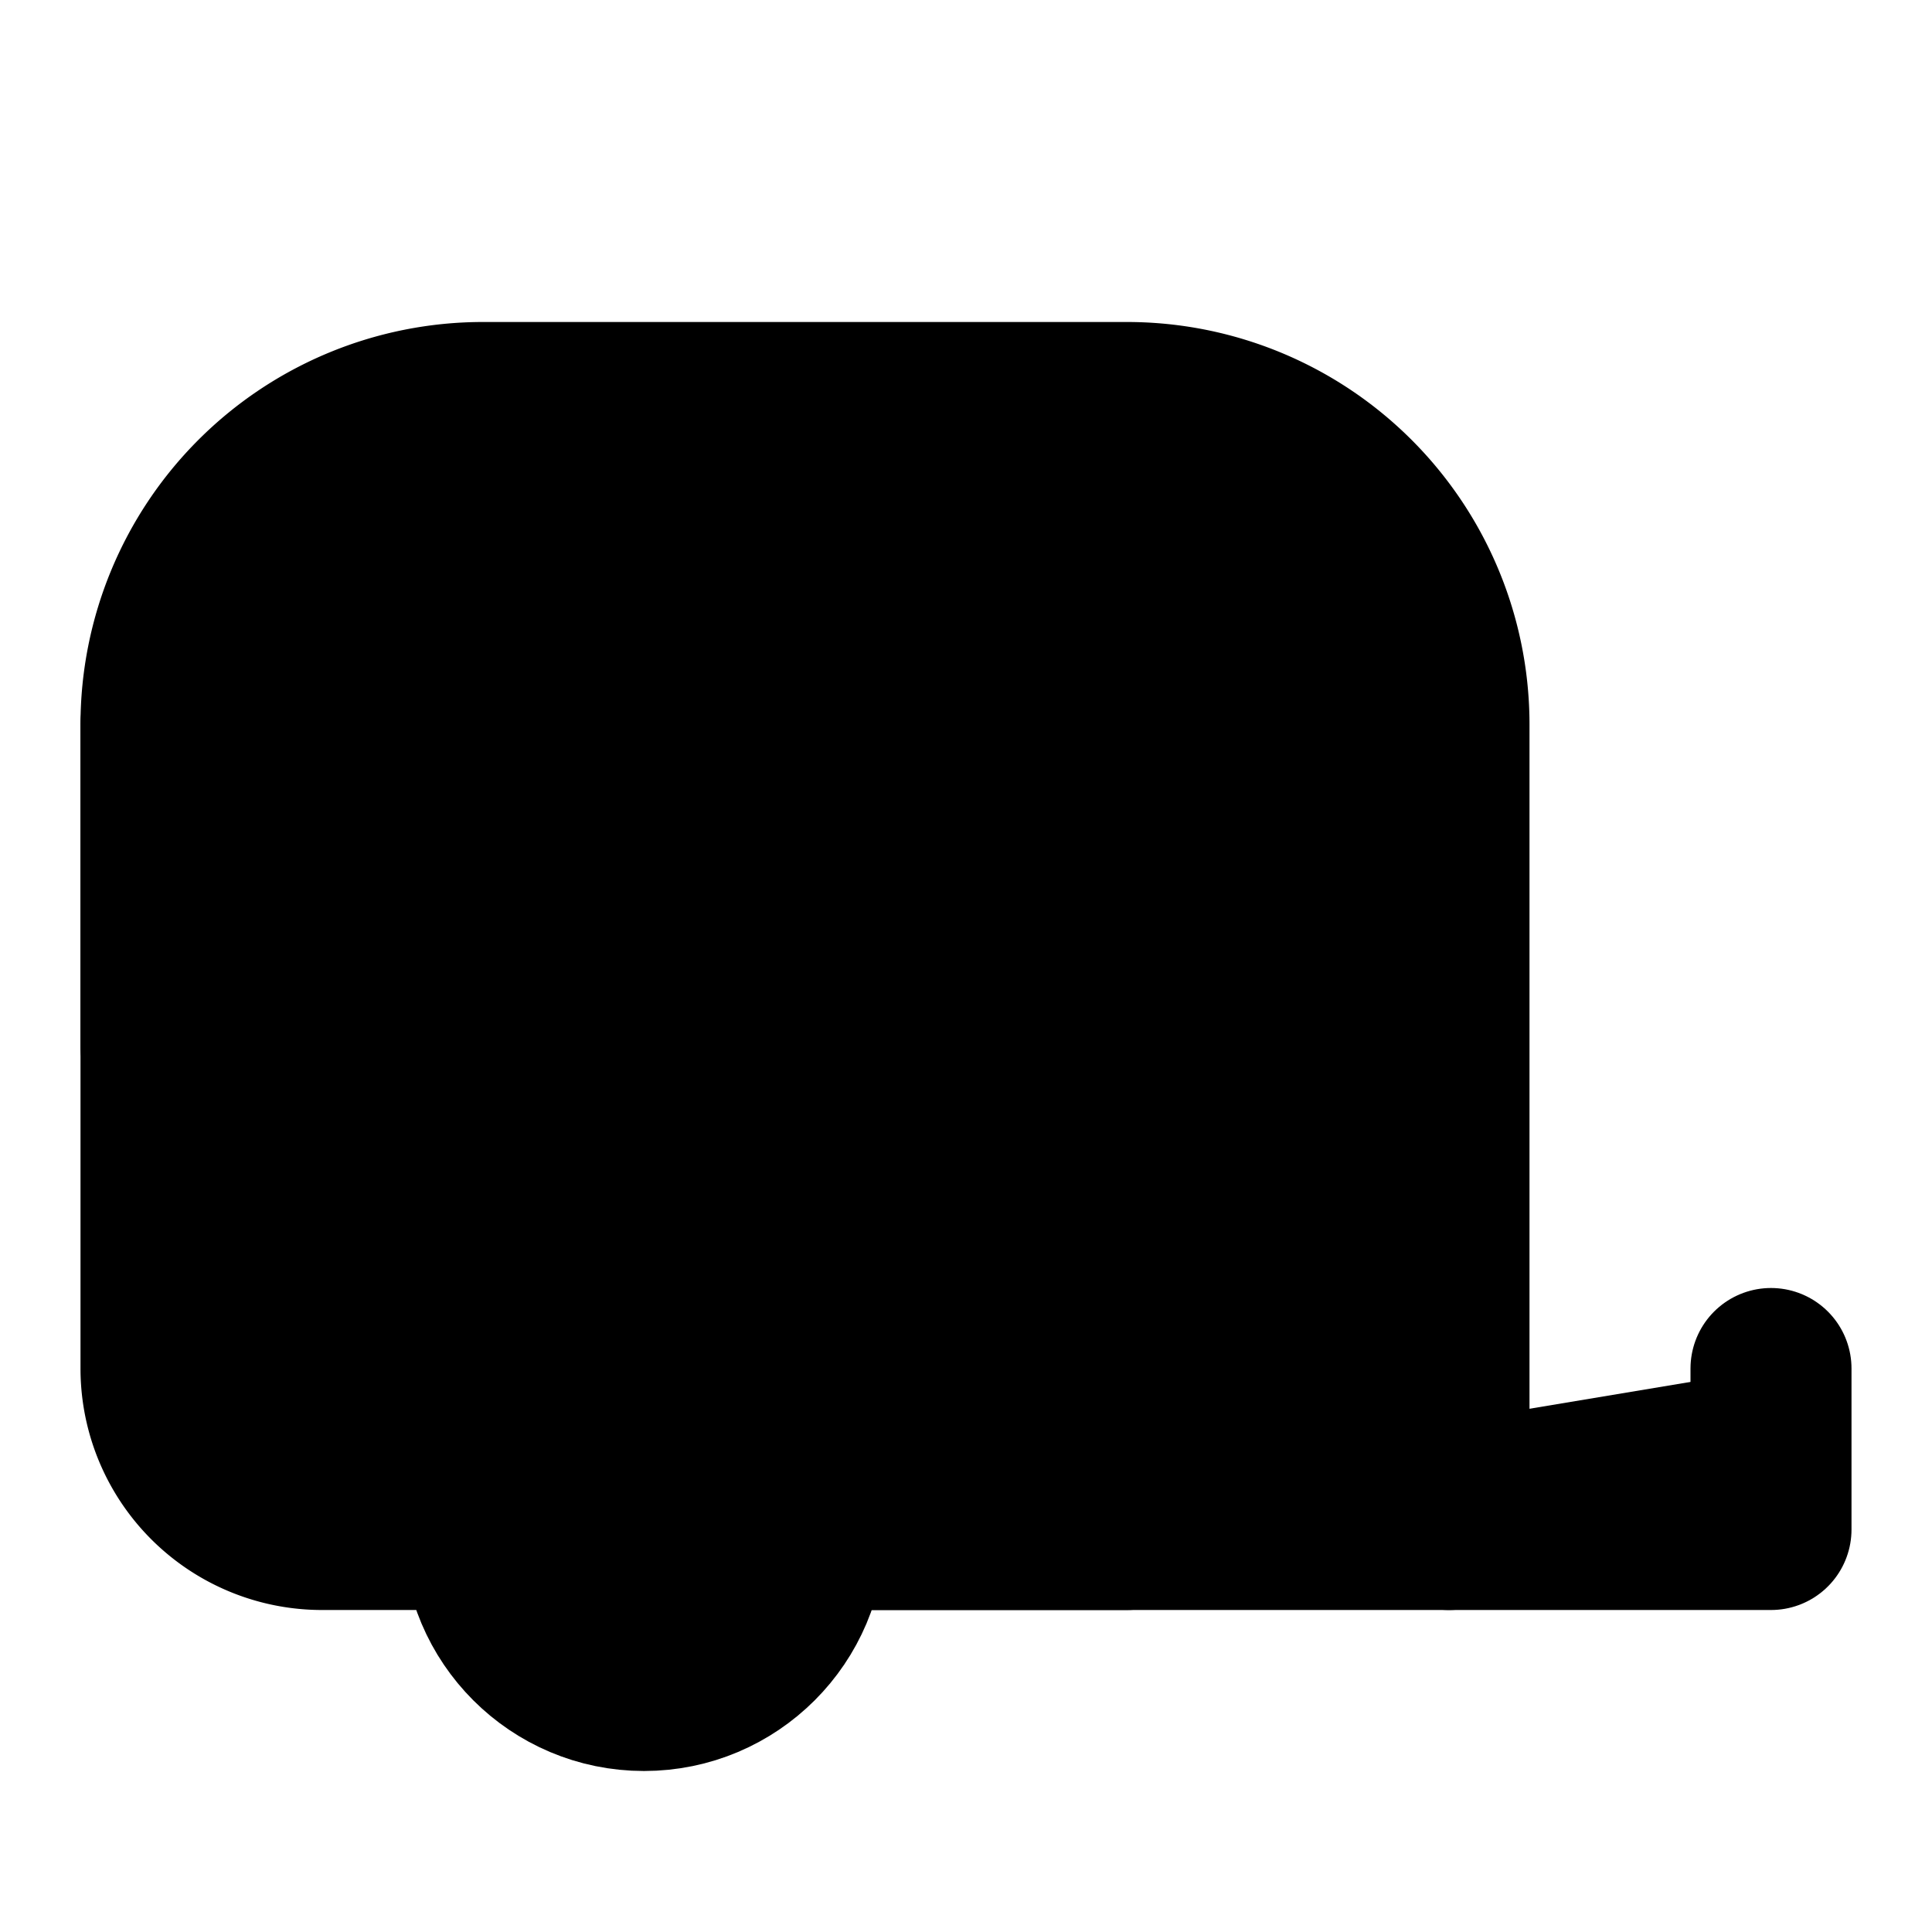 <!-- @license lucide-static v0.424.0 - ISC -->
<svg
    xmlns="http://www.w3.org/2000/svg"
    class="lucide lucide-caravan"
    width="24"
    height="24"
    viewBox="0 0 24 24"
    fill="currentColor"
    stroke="currentColor"
    stroke-width="2"
    stroke-linecap="round"
    stroke-linejoin="round"
>
    <rect x="2" y="9" vector-effect="non-scaling-stroke" width="4" height="4" />
    <rect x="10" y="9" vector-effect="non-scaling-stroke" width="4" height="10" />
    <path vector-effect="non-scaling-stroke" d="M18 19V9a4 4 0 0 0-4-4H6a4 4 0 0 0-4 4v8a2 2 0 0 0 2 2h2" />
    <circle vector-effect="non-scaling-stroke" cx="8" cy="19" r="2" />
    <path vector-effect="non-scaling-stroke" d="M10 19h12v-2" />
</svg>
